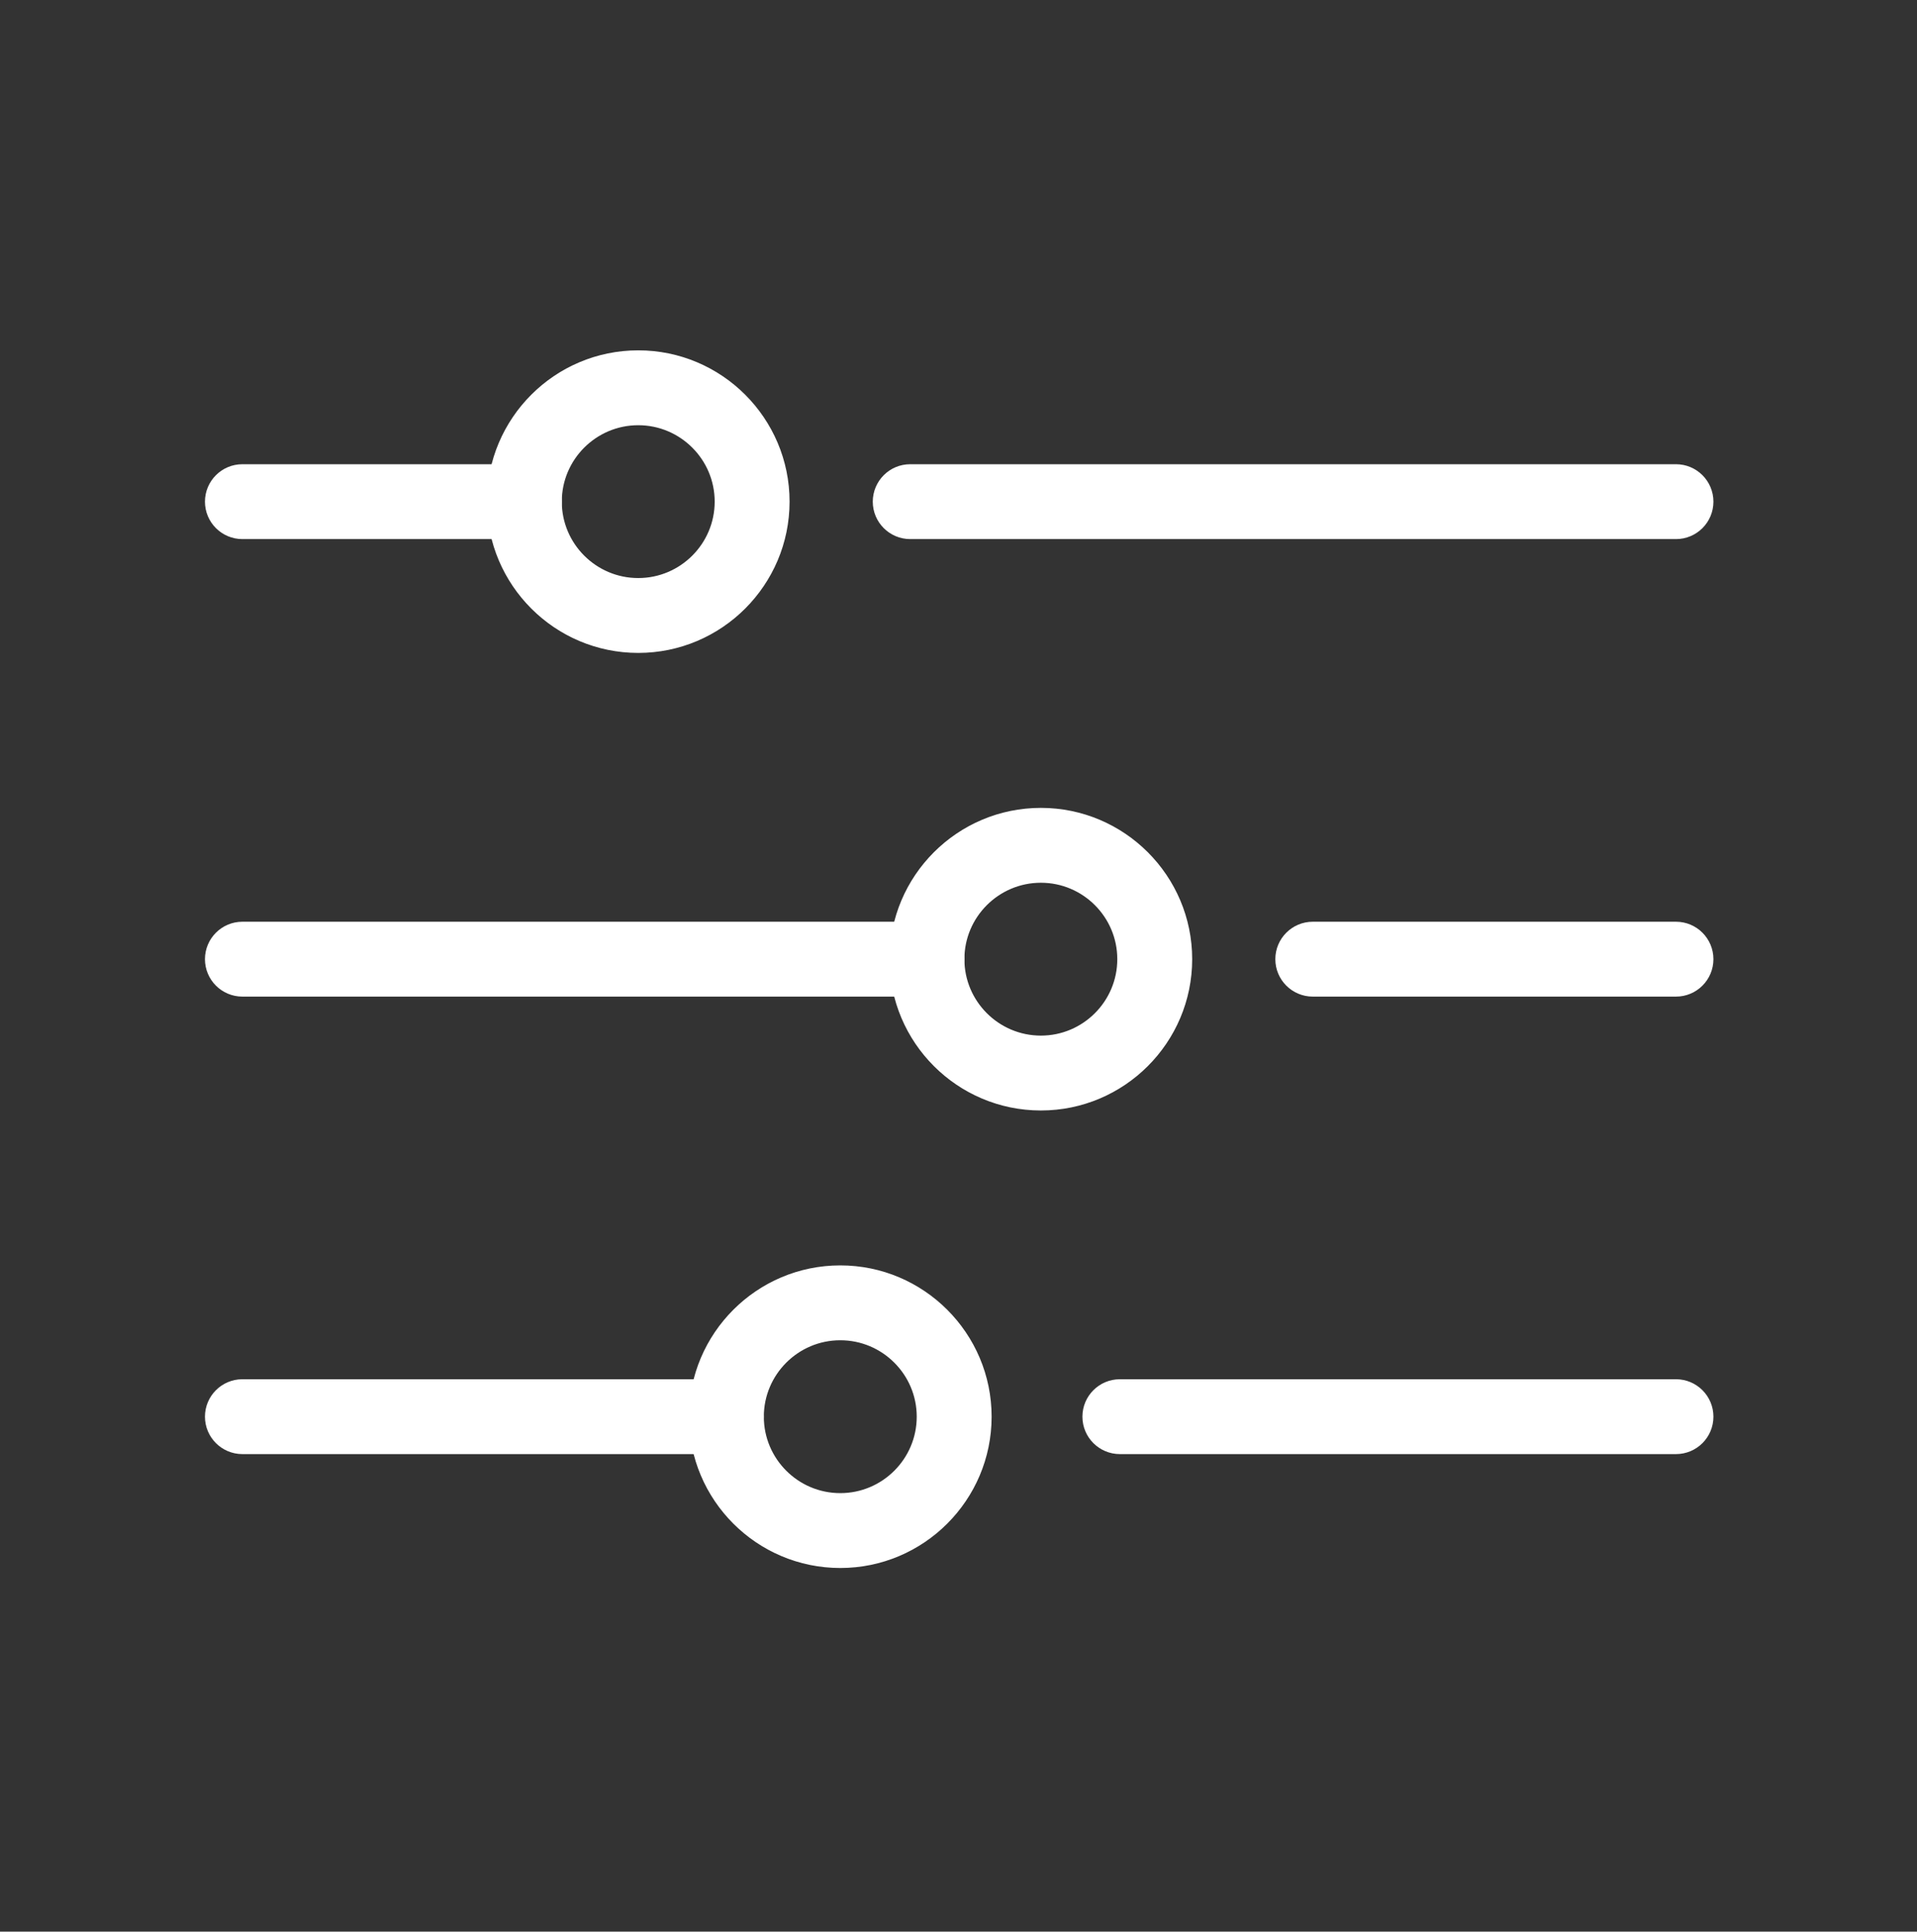 <svg width="128" height="129" xmlns="http://www.w3.org/2000/svg">

 <rect width="100%" height="100%" fill="#333333" stroke="none"/>

 <g>
  <title>background</title>
  <rect fill="none" id="canvas_background" height="131" width="130" y="-1" x="-1"/>
 </g>
 <g>
  <title>Layer 1</title>
  <path fill="#ffffff" stroke="#ffffff" id="svg_1" d="m61.894,66.056l-45.709,0c-1.104,0 -2,-0.896 -2,-2s0.896,-2 2,-2l45.709,0c1.104,0 2,0.896 2,2s-0.896,2 -2,2z"/>
  <path fill="#ffffff" stroke="#ffffff" id="svg_2" d="m111.907,66.056l-24.252,0c-1.104,0 -2,-0.896 -2,-2s0.896,-2 2,-2l24.252,0c1.104,0 2,0.896 2,2s-0.895,2 -2,2z"/>
  <path fill="#ffffff" stroke="#ffffff" id="svg_3" d="m48.503,96.609l-32.318,0c-1.104,0 -2,-0.896 -2,-2s0.896,-2 2,-2l32.318,0c1.104,0 2,0.896 2,2s-0.896,2 -2,2z"/>
  <path fill="#ffffff" stroke="#ffffff" id="svg_4" d="m111.907,96.609l-37.133,0c-1.104,0 -2,-0.896 -2,-2s0.896,-2 2,-2l37.133,0c1.104,0 2,0.896 2,2s-0.895,2 -2,2z"/>
  <path fill="#ffffff" stroke="#ffffff" id="svg_5" d="m35.013,35.502l-18.828,0c-1.104,0 -2,-0.896 -2,-2s0.896,-2 2,-2l18.828,0c1.104,0 2,0.896 2,2s-0.896,2 -2,2z"/>
  <path fill="#ffffff" stroke="#ffffff" id="svg_6" d="m111.907,35.502l-51.131,0c-1.104,0 -2,-0.896 -2,-2s0.896,-2 2,-2l51.131,0c1.104,0 2,0.896 2,2s-0.895,2 -2,2z"/>
  <path fill="#ffffff" stroke="#ffffff" id="svg_7" d="m42.616,43.104c-5.295,0 -9.604,-4.309 -9.604,-9.604c0,-5.295 4.309,-9.603 9.604,-9.603s9.604,4.308 9.604,9.603c0,5.296 -4.309,9.604 -9.604,9.604zm0,-15.207c-3.09,0 -5.604,2.514 -5.604,5.603c0,3.09 2.514,5.604 5.604,5.604s5.604,-2.514 5.604,-5.604c0,-3.089 -2.514,-5.603 -5.604,-5.603z"/>
  <path fill="#ffffff" stroke="#ffffff" id="svg_8" d="m56.106,104.215c-5.295,0 -9.604,-4.309 -9.604,-9.605c0,-5.295 4.309,-9.604 9.604,-9.604c5.297,0 9.605,4.309 9.605,9.604c0.001,5.296 -4.308,9.605 -9.605,9.605zm0,-15.209c-3.09,0 -5.604,2.514 -5.604,5.604c0,3.092 2.514,5.605 5.604,5.605c3.091,0 5.605,-2.514 5.605,-5.605c0.001,-3.09 -2.514,-5.604 -5.605,-5.604z"/>
  <path fill="#ffffff" stroke="#ffffff" id="svg_9" d="m69.501,73.661c-5.298,0 -9.607,-4.31 -9.607,-9.605c0,-5.295 4.31,-9.604 9.607,-9.604c5.294,0 9.602,4.308 9.602,9.604c0,5.296 -4.308,9.605 -9.602,9.605zm0,-15.209c-3.092,0 -5.607,2.514 -5.607,5.604c0,3.091 2.516,5.605 5.607,5.605c3.089,0 5.602,-2.515 5.602,-5.605c0,-3.09 -2.513,-5.604 -5.602,-5.604z"/>
 </g>
</svg>